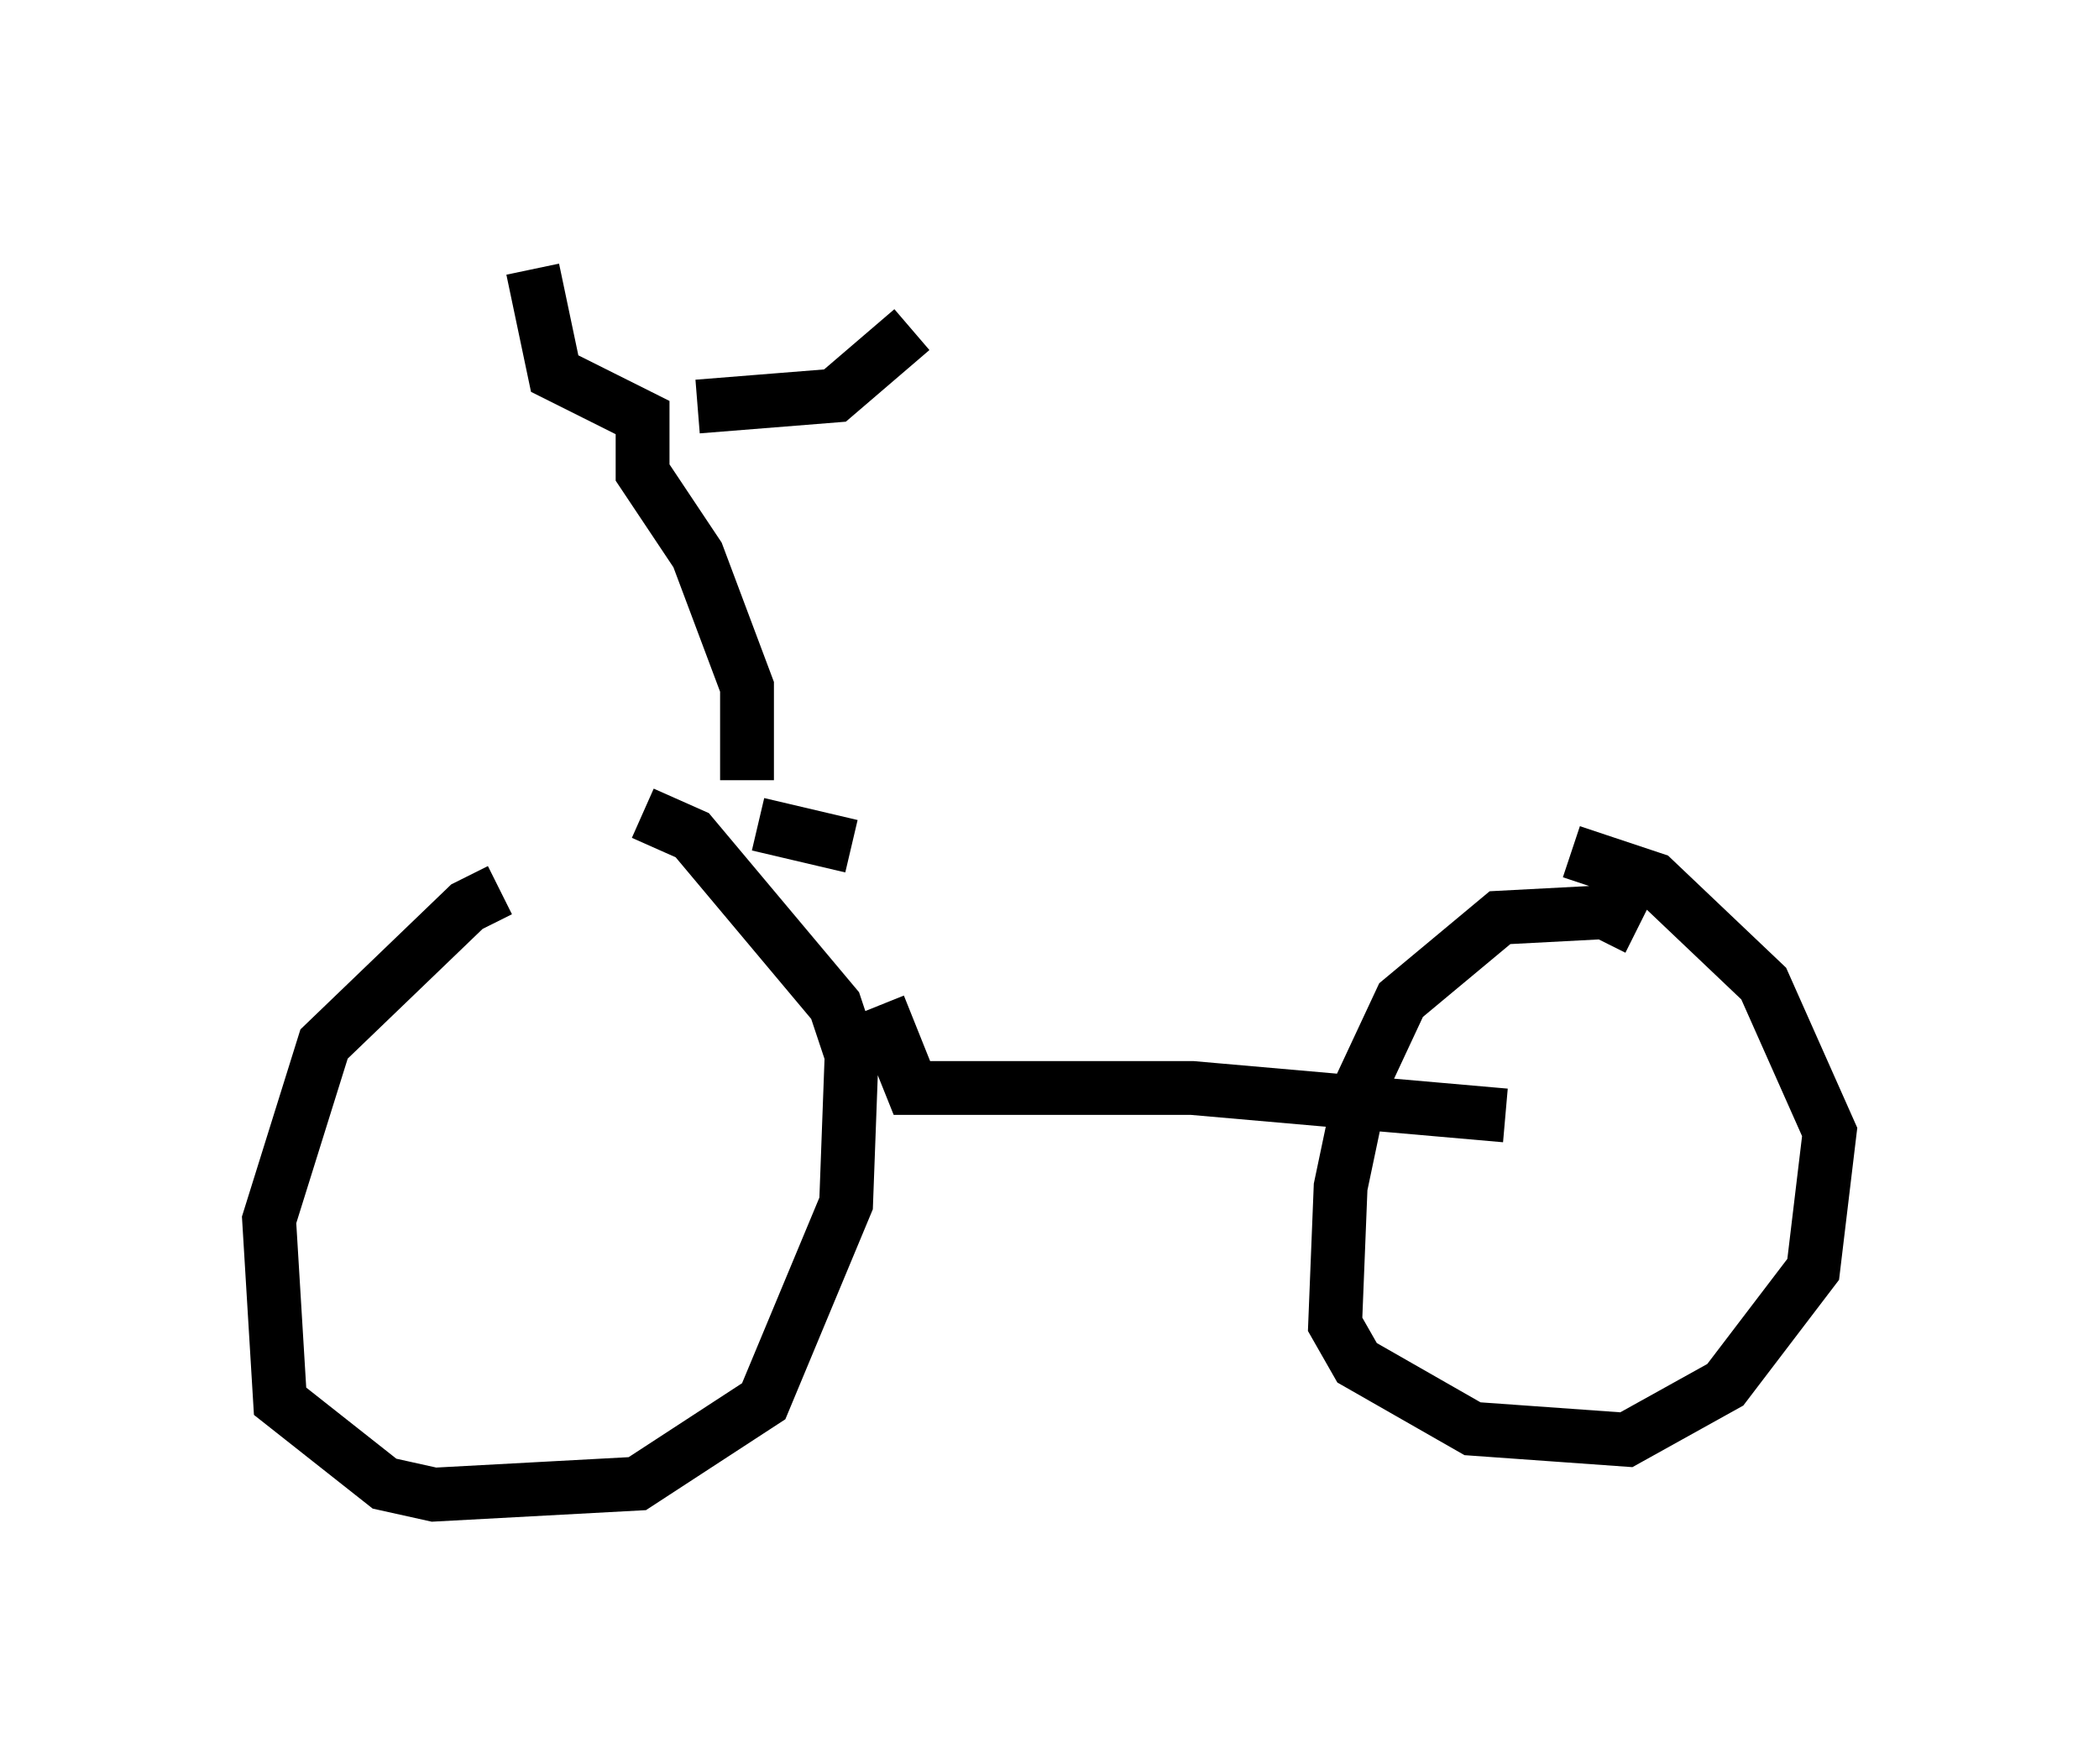 <?xml version="1.0" encoding="utf-8" ?>
<svg baseProfile="full" height="32.765" version="1.1" width="38.992" xmlns="http://www.w3.org/2000/svg" xmlns:ev="http://www.w3.org/2001/xml-events" xmlns:xlink="http://www.w3.org/1999/xlink"><defs /><rect fill="white" height="32.765" width="38.992" x="0" y="0" /><path d="M11.533, 16.536 m-2.246, 0.0 l-0.613, 0.306 -2.654, 2.552 l-1.021, 3.267 0.204, 3.369 l1.94, 1.531 0.919, 0.204 l3.777, -0.204 2.348, -1.531 l1.531, -3.675 0.102, -2.756 l-0.306, -0.919 -2.654, -3.165 l-0.919, -0.408 m18.477, 2.144 l-0.613, -0.306 -1.94, 0.102 l-1.838, 1.531 -0.715, 1.531 l-0.408, 1.94 -0.102, 2.552 l0.408, 0.715 2.144, 1.225 l2.858, 0.204 1.838, -1.021 l1.633, -2.144 0.306, -2.552 l-1.225, -2.756 -2.042, -1.94 l-1.531, -0.51 m-15.109, -0.51 l1.735, 0.408 m0.51, 2.96 l0.0, 0.0 m0.0, 0.0 l0.613, 1.531 5.206, 0.0 l5.819, 0.51 m-14.088, -6.227 l0.0, -1.735 -0.919, -2.45 l-1.021, -1.531 0.0, -1.021 l-1.633, -0.817 -0.408, -1.94 m3.063, 2.552 l2.552, -0.204 1.429, -1.225 m-1.531, 9.596 " fill="none" stroke="black" stroke-width="1" /></svg>